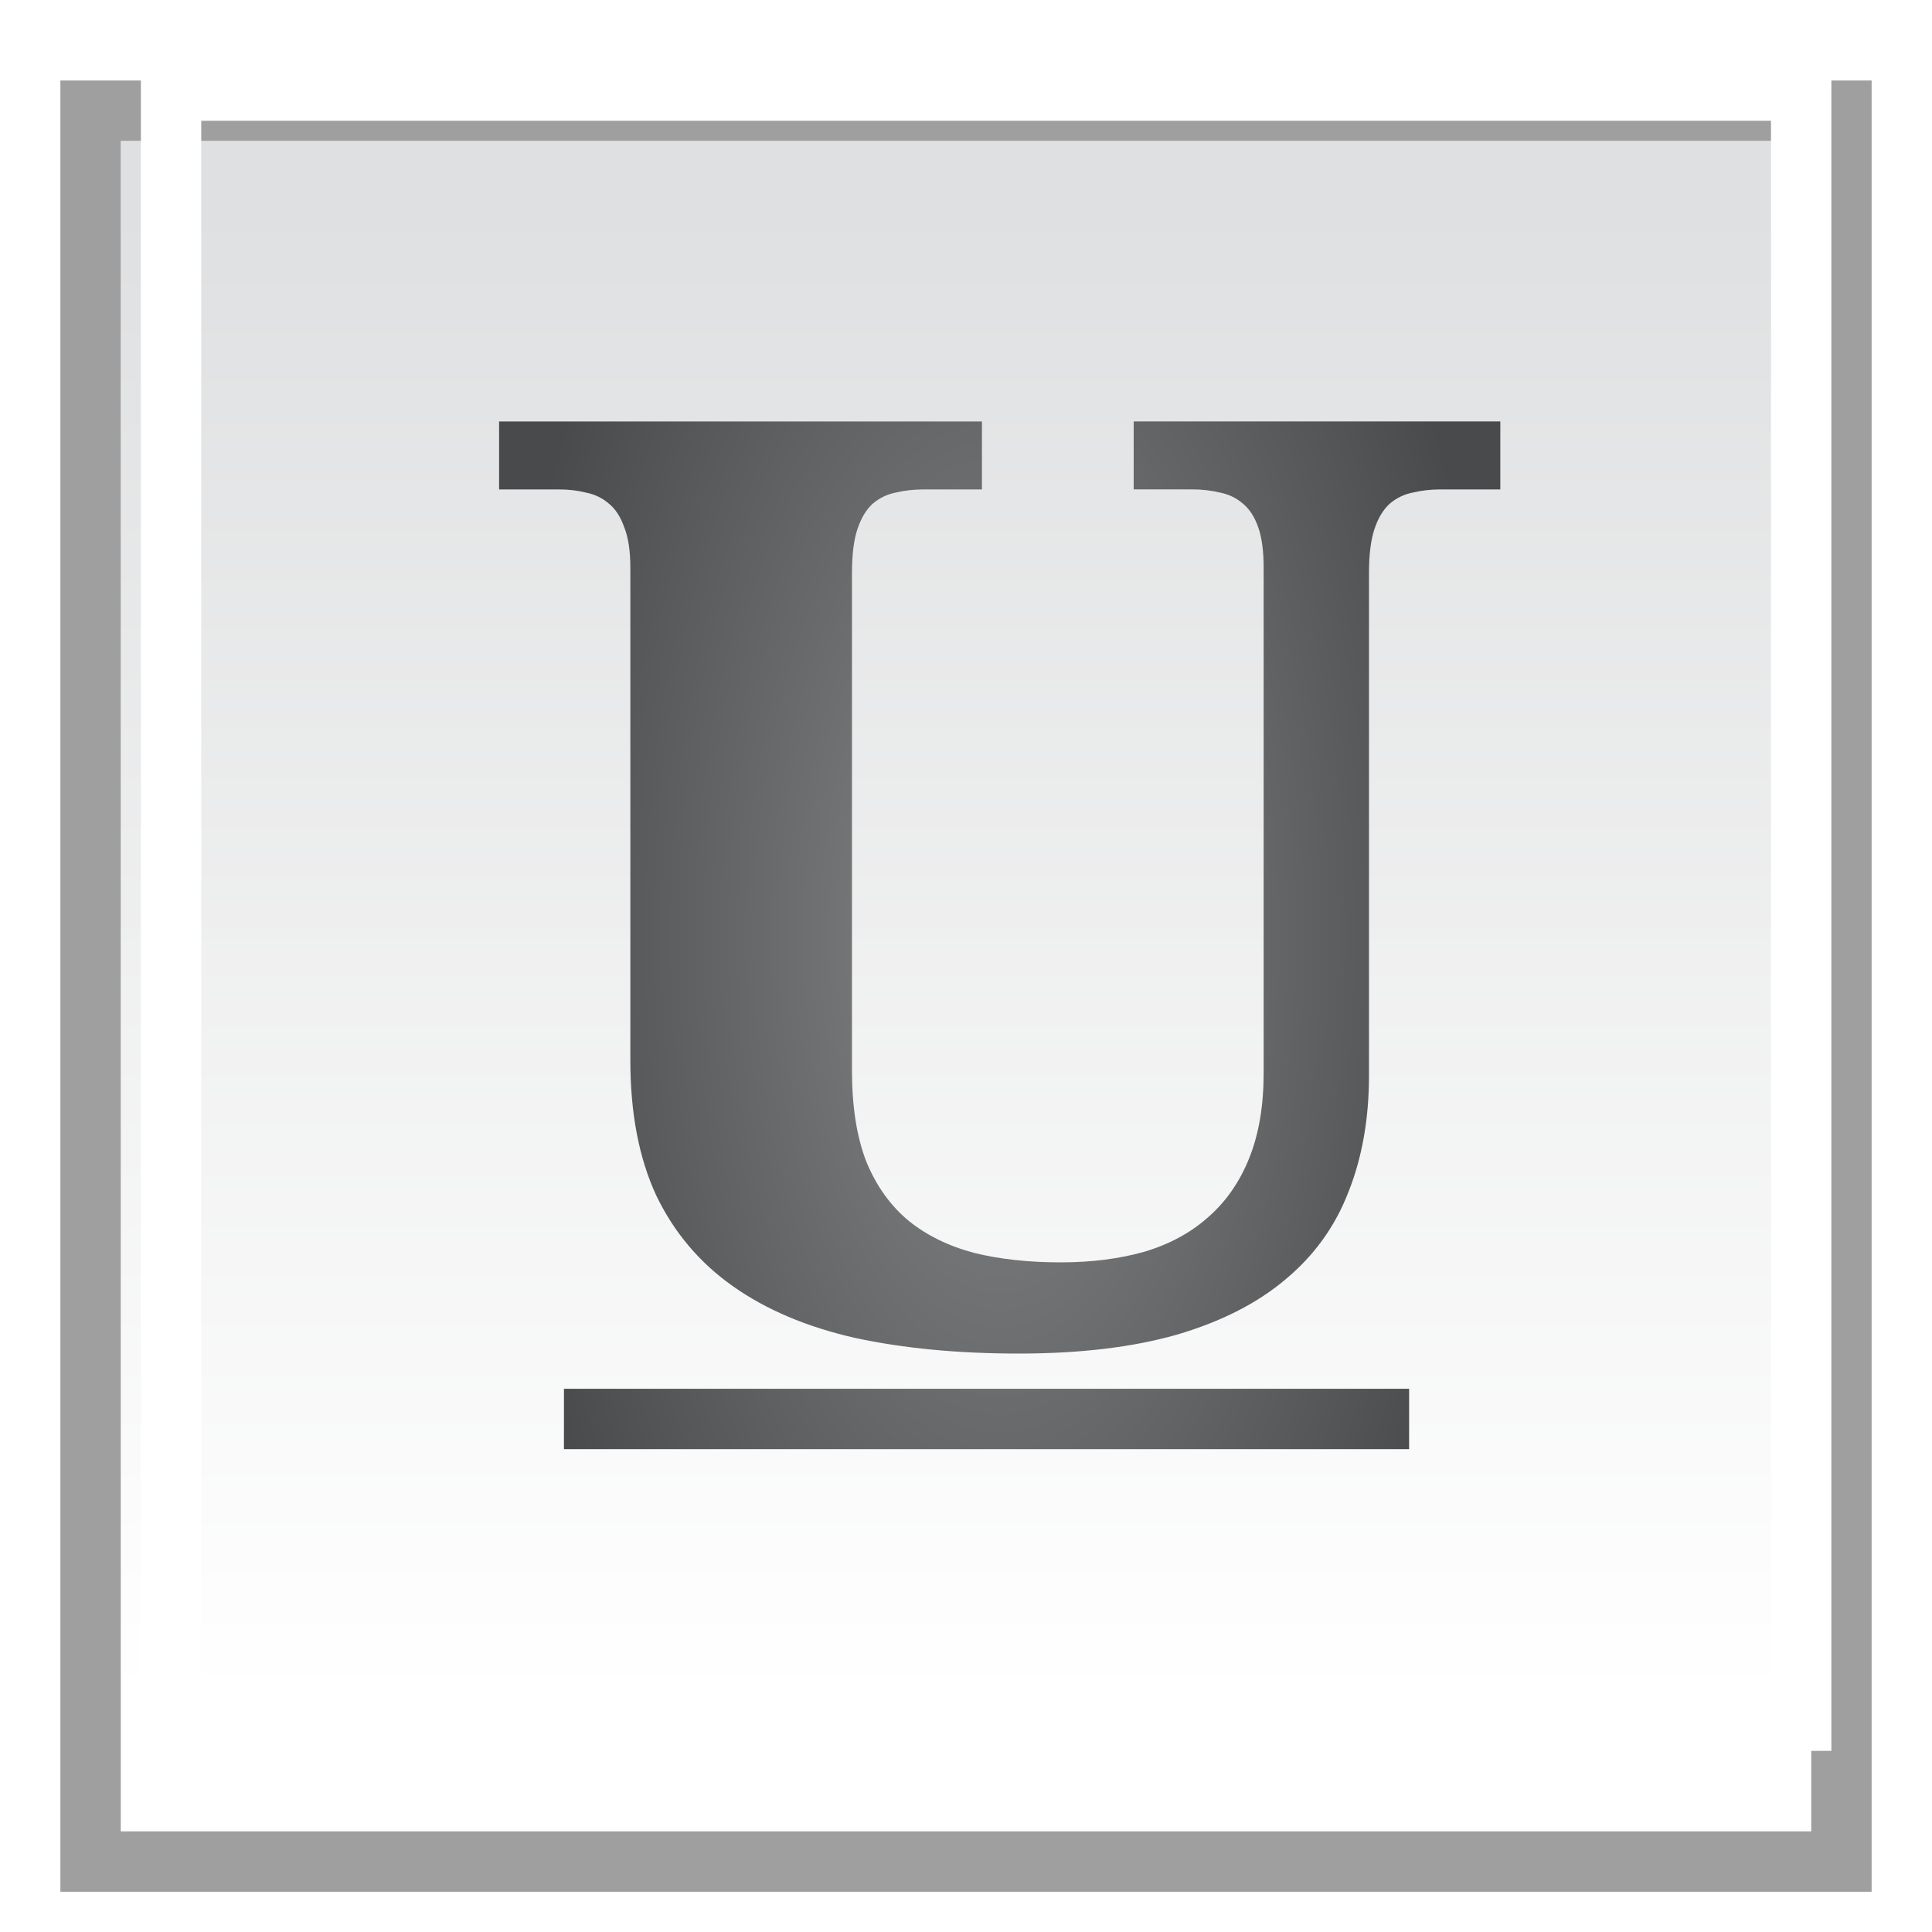 <?xml version="1.0" encoding="UTF-8" standalone="no"?>
<!-- Created with Inkscape (http://www.inkscape.org/) -->

<svg
   xmlns:osb="http://www.openswatchbook.org/uri/2009/osb"
   xmlns:dc="http://purl.org/dc/elements/1.1/"
   xmlns:cc="http://creativecommons.org/ns#"
   xmlns:rdf="http://www.w3.org/1999/02/22-rdf-syntax-ns#"
   xmlns:svg="http://www.w3.org/2000/svg"
   xmlns="http://www.w3.org/2000/svg"
   xmlns:xlink="http://www.w3.org/1999/xlink"
   xmlns:sodipodi="http://sodipodi.sourceforge.net/DTD/sodipodi-0.dtd"
   xmlns:inkscape="http://www.inkscape.org/namespaces/inkscape"
   width="48"
   height="48"
   viewBox="0 0 48 48"
   version="1.1"
   id="svg8"
   inkscape:version="0.92.2 5c3e80d, 2017-08-06"
   sodipodi:docname="cr3_option_text_underline-48x48-src.svg">
  <defs
     id="defs2">
    <linearGradient
       inkscape:collect="always"
       id="linearGradient2430">
      <stop
         style="stop-color:#848688;stop-opacity:1"
         offset="0"
         id="stop2426" />
      <stop
         style="stop-color:#484a4c;stop-opacity:1"
         offset="1"
         id="stop2428" />
    </linearGradient>
    <linearGradient
       id="linearGradient2414"
       osb:paint="solid">
      <stop
         style="stop-color:#484a4c;stop-opacity:1;"
         offset="0"
         id="stop2412" />
    </linearGradient>
    <filter
       style="color-interpolation-filters:sRGB"
       inkscape:label="Drop Shadow"
       id="filter1638">
      <feFlood
         flood-opacity="0.498"
         flood-color="rgb(0,0,0)"
         result="flood"
         id="feFlood1628" />
      <feComposite
         in="flood"
         in2="SourceGraphic"
         operator="in"
         result="composite1"
         id="feComposite1630" />
      <feGaussianBlur
         in="composite1"
         stdDeviation="1.5"
         result="blur"
         id="feGaussianBlur1632" />
      <feOffset
         dx="-0.5"
         dy="2"
         result="offset"
         id="feOffset1634" />
      <feComposite
         in="SourceGraphic"
         in2="offset"
         operator="over"
         result="composite2"
         id="feComposite1636" />
    </filter>
    <linearGradient
       inkscape:collect="always"
       xlink:href="#linearGradient922"
       id="linearGradient886"
       gradientUnits="userSpaceOnUse"
       gradientTransform="translate(-57.099,-54.978)"
       x1="81.176"
       y1="496.927"
       x2="81.176"
       y2="533.914" />
    <linearGradient
       inkscape:collect="always"
       id="linearGradient922">
      <stop
         style="stop-color:#dfe0e1;stop-opacity:1"
         offset="0"
         id="stop918" />
      <stop
         style="stop-color:#ffffff;stop-opacity:0.996"
         offset="1"
         id="stop920" />
    </linearGradient>
    <radialGradient
       inkscape:collect="always"
       xlink:href="#linearGradient2430"
       id="radialGradient884"
       cx="-19.859"
       cy="462.689"
       fx="-19.859"
       fy="462.689"
       r="12.438"
       gradientTransform="matrix(1,0,0,2.087,44.697,-505.109)"
       gradientUnits="userSpaceOnUse" />
  </defs>
  <sodipodi:namedview
     id="base"
     pagecolor="#ffffff"
     bordercolor="#666666"
     borderopacity="1.0"
     inkscape:pageopacity="0.0"
     inkscape:pageshadow="2"
     inkscape:zoom="8"
     inkscape:cx="19.401118"
     inkscape:cy="17.845557"
     inkscape:document-units="px"
     inkscape:current-layer="layer1"
     showgrid="false"
     units="px"
     inkscape:window-width="1474"
     inkscape:window-height="1128"
     inkscape:window-x="1718"
     inkscape:window-y="0"
     inkscape:window-maximized="0"
     inkscape:pagecheckerboard="true"
     objecttolerance="2"
     guidetolerance="2" />
  <g
     inkscape:label="Layer 1"
     inkscape:groupmode="layer"
     id="layer1"
     transform="translate(0,-437.267)">
    <g
       id="g1646"
       transform="translate(0.5)">
      <g
         style="filter:url(#filter1638)"
         transform="translate(0,-1.5)"
         id="g884">
        <path
           style="fill:url(#linearGradient886);fill-opacity:1;fill-rule:evenodd;stroke:none;stroke-width:1.5;stroke-linecap:butt;stroke-linejoin:miter;stroke-miterlimit:4;stroke-dasharray:none;stroke-opacity:1"
           d="m 3,440.267 h 42 v 42 H 3 Z"
           id="path984-9"
           inkscape:connector-curvature="0"
           sodipodi:nodetypes="ccccc" />
        <path
           style="color:#000000;font-style:normal;font-variant:normal;font-weight:normal;font-stretch:normal;font-size:medium;line-height:normal;font-family:sans-serif;font-variant-ligatures:normal;font-variant-position:normal;font-variant-caps:normal;font-variant-numeric:normal;font-variant-alternates:normal;font-feature-settings:normal;text-indent:0;text-align:start;text-decoration:none;text-decoration-line:none;text-decoration-style:solid;text-decoration-color:#000000;letter-spacing:normal;word-spacing:normal;text-transform:none;writing-mode:lr-tb;direction:ltr;text-orientation:mixed;dominant-baseline:auto;baseline-shift:baseline;text-anchor:start;white-space:normal;shape-padding:0;clip-rule:nonzero;display:inline;overflow:visible;visibility:visible;opacity:1;isolation:auto;mix-blend-mode:normal;color-interpolation:sRGB;color-interpolation-filters:linearRGB;solid-color:#000000;solid-opacity:1;vector-effect:none;fill:#9f9f9f;fill-opacity:1;fill-rule:evenodd;stroke:none;stroke-width:1.5;stroke-linecap:butt;stroke-linejoin:miter;stroke-miterlimit:4;stroke-dasharray:none;stroke-dashoffset:0;stroke-opacity:1;color-rendering:auto;image-rendering:auto;shape-rendering:auto;text-rendering:auto;enable-background:accumulate"
           d="m 1.5,438.767 v 45 h 45 v -45 z m 1.5,1.5 h 42 v 42 H 3 Z"
           id="path984-9-5"
           inkscape:connector-curvature="0"
           sodipodi:nodetypes="cccccccccc" />
      </g>
      <path
         sodipodi:nodetypes="cccccccccc"
         inkscape:connector-curvature="0"
         id="path984-9-3"
         d="m 3,438.767 v 42 h 42 v -42 z m 1.5,1.5 h 39 v 39 h -39 z"
         style="color:#000000;font-style:normal;font-variant:normal;font-weight:normal;font-stretch:normal;font-size:medium;line-height:normal;font-family:sans-serif;font-variant-ligatures:normal;font-variant-position:normal;font-variant-caps:normal;font-variant-numeric:normal;font-variant-alternates:normal;font-feature-settings:normal;text-indent:0;text-align:start;text-decoration:none;text-decoration-line:none;text-decoration-style:solid;text-decoration-color:#000000;letter-spacing:normal;word-spacing:normal;text-transform:none;writing-mode:lr-tb;direction:ltr;text-orientation:mixed;dominant-baseline:auto;baseline-shift:baseline;text-anchor:start;white-space:normal;shape-padding:0;clip-rule:nonzero;display:inline;overflow:visible;visibility:visible;opacity:1;isolation:auto;mix-blend-mode:normal;color-interpolation:sRGB;color-interpolation-filters:linearRGB;solid-color:#000000;solid-opacity:1;vector-effect:none;fill:#ffffff;fill-opacity:1;fill-rule:evenodd;stroke:none;stroke-width:1.5;stroke-linecap:butt;stroke-linejoin:miter;stroke-miterlimit:4;stroke-dasharray:none;stroke-dashoffset:0;stroke-opacity:1;color-rendering:auto;image-rendering:auto;shape-rendering:auto;text-rendering:auto;enable-background:accumulate" />
    </g>
    <g
       aria-label="U"
       transform="scale(1.043,0.959)"
       style="font-style:normal;font-variant:normal;font-weight:normal;font-stretch:normal;font-size:15.642px;line-height:125%;font-family:Serif;-inkscape-font-specification:Serif;letter-spacing:0px;word-spacing:0px;fill:#000000;fill-opacity:1;stroke:none;stroke-width:1.043px;stroke-linecap:butt;stroke-linejoin:miter;stroke-opacity:1"
       id="text868" />
    <path
       id="path870"
       style="color:#000000;font-style:normal;font-variant:normal;font-weight:normal;font-stretch:normal;font-size:medium;line-height:normal;font-family:sans-serif;font-variant-ligatures:normal;font-variant-position:normal;font-variant-caps:normal;font-variant-numeric:normal;font-variant-alternates:normal;font-feature-settings:normal;text-indent:0;text-align:start;text-decoration:none;text-decoration-line:none;text-decoration-style:solid;text-decoration-color:#000000;letter-spacing:normal;word-spacing:normal;text-transform:none;writing-mode:lr-tb;direction:ltr;text-orientation:mixed;dominant-baseline:auto;baseline-shift:baseline;text-anchor:start;white-space:normal;shape-padding:0;clip-rule:nonzero;display:inline;overflow:visible;visibility:visible;opacity:1;isolation:auto;mix-blend-mode:normal;color-interpolation:sRGB;color-interpolation-filters:linearRGB;solid-color:#000000;solid-opacity:1;vector-effect:none;fill:url(#radialGradient884);fill-opacity:1;fill-rule:evenodd;stroke:none;stroke-width:1.5;stroke-linecap:butt;stroke-linejoin:miter;stroke-miterlimit:4;stroke-dasharray:none;stroke-dashoffset:0;stroke-opacity:1;color-rendering:auto;image-rendering:auto;shape-rendering:auto;text-rendering:auto;enable-background:accumulate"
       d="m 14.011,471.771 v 1.5 h 20.998 v -1.5 z M 37.275,449.427 h -1.495 q -0.357,0 -0.68,0.078 -0.323,0.062 -0.578,0.281 -0.238,0.219 -0.374,0.625 -0.136,0.406 -0.136,1.094 v 12.484 q 0,1.609 -0.51,2.891 -0.493,1.281 -1.563,2.172 -1.053,0.891 -2.702,1.375 -1.648,0.469 -3.925,0.469 -2.277,0 -4.078,-0.391 -1.784,-0.406 -3.024,-1.281 -1.24,-0.875 -1.903,-2.25 -0.646,-1.391 -0.646,-3.359 v -12.234 q 0,-0.641 -0.153,-1.016 -0.136,-0.391 -0.391,-0.594 -0.238,-0.203 -0.561,-0.266 -0.306,-0.078 -0.663,-0.078 H 12.4 v -1.688 h 11.996 v 1.688 h -1.461 q -0.357,0 -0.68,0.078 -0.323,0.062 -0.578,0.281 -0.238,0.219 -0.374,0.625 -0.136,0.406 -0.136,1.094 v 12.359 q 0,1.344 0.357,2.266 0.374,0.906 1.053,1.469 0.68,0.547 1.631,0.797 0.952,0.234 2.141,0.234 1.155,0 2.09,-0.266 0.935,-0.281 1.58,-0.859 0.663,-0.578 1.019,-1.469 0.357,-0.891 0.357,-2.109 v -12.547 q 0,-0.641 -0.136,-1.016 -0.136,-0.391 -0.391,-0.594 -0.238,-0.203 -0.561,-0.266 -0.323,-0.078 -0.68,-0.078 h -1.461 v -1.688 H 37.275 Z"
       inkscape:connector-curvature="0" />
  </g>
</svg>
